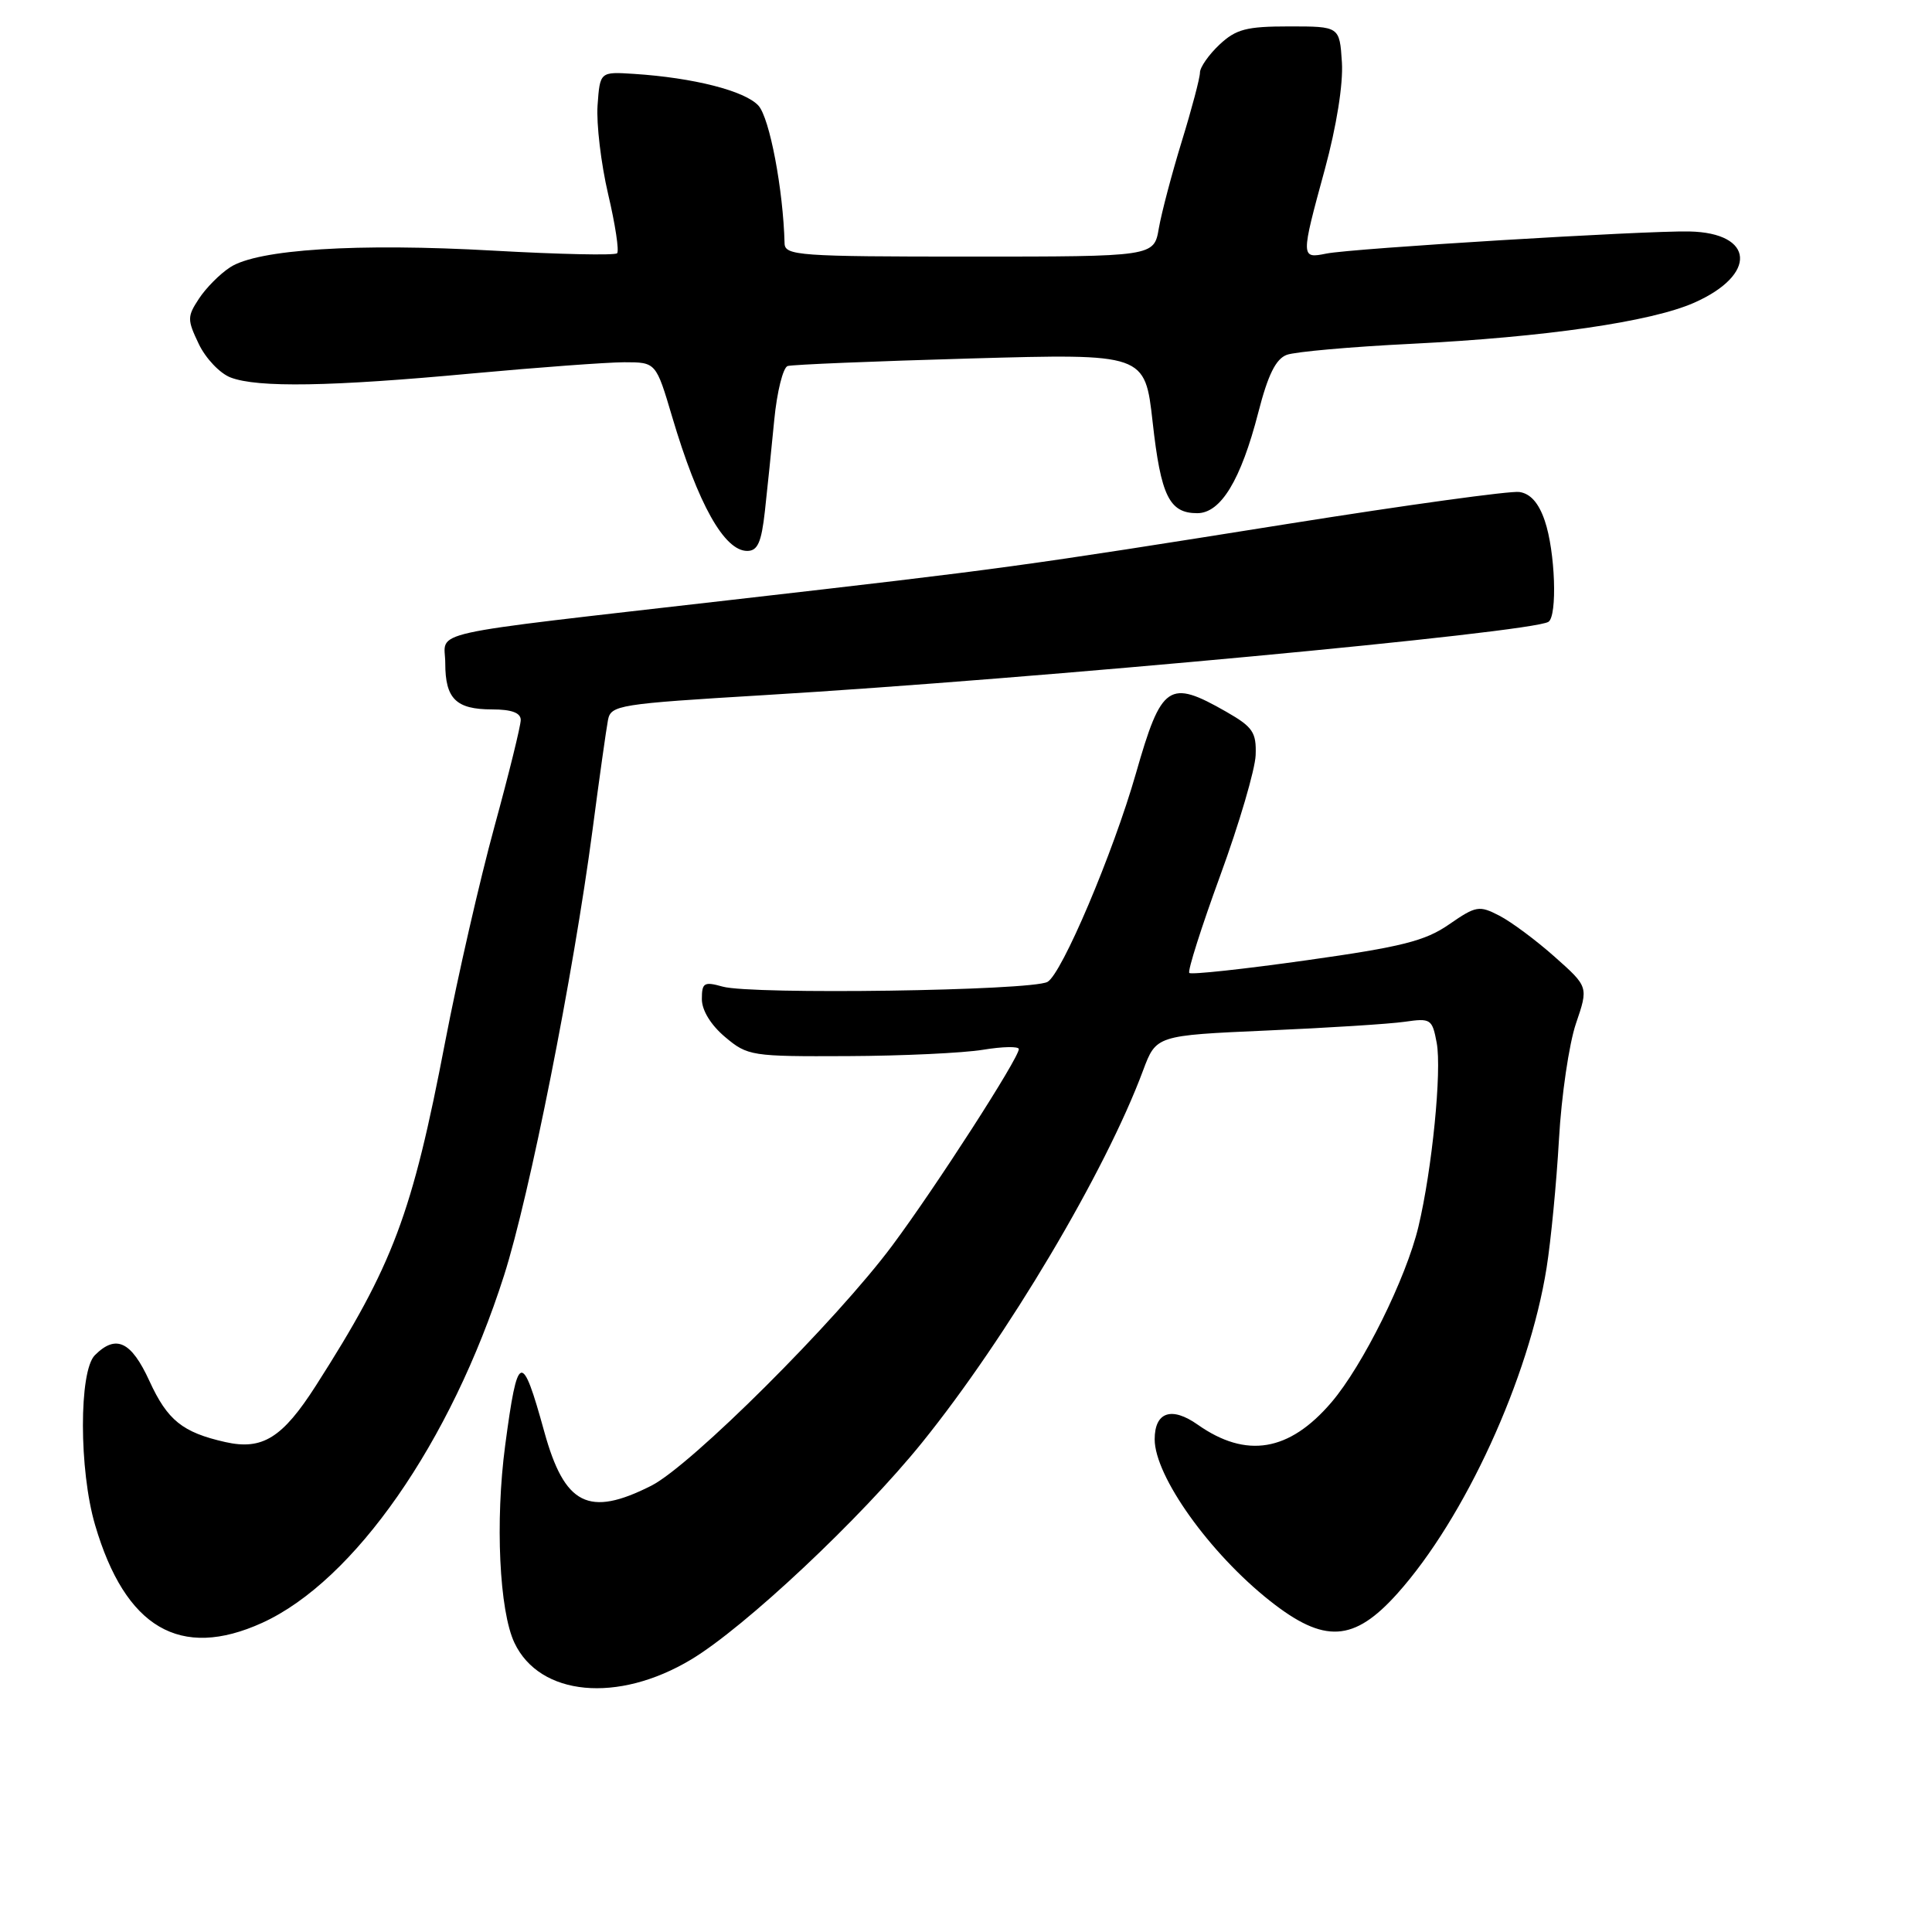 <?xml version="1.0" encoding="UTF-8" standalone="no"?>
<!DOCTYPE svg PUBLIC "-//W3C//DTD SVG 1.1//EN" "http://www.w3.org/Graphics/SVG/1.1/DTD/svg11.dtd" >
<svg xmlns="http://www.w3.org/2000/svg" xmlns:xlink="http://www.w3.org/1999/xlink" version="1.1" viewBox="0 0 256 256">
 <g >
 <path fill="currentColor"
d=" M 91.57 219.90 C 98.71 215.62 114.07 201.19 122.17 191.16 C 133.42 177.23 146.47 155.27 151.46 141.85 C 153.20 137.20 153.20 137.20 167.85 136.55 C 175.91 136.20 184.13 135.68 186.13 135.39 C 189.58 134.89 189.78 135.02 190.37 138.18 C 191.06 141.89 189.76 154.95 187.95 162.54 C 186.33 169.35 180.57 180.97 176.41 185.83 C 170.83 192.35 165.14 193.30 158.71 188.78 C 155.24 186.33 153.00 187.09 153.00 190.72 C 153.01 195.61 160.28 205.80 168.27 212.12 C 175.48 217.82 179.39 217.59 185.16 211.15 C 194.09 201.18 202.61 182.60 204.93 168.00 C 205.50 164.43 206.24 156.78 206.57 151.00 C 206.89 145.23 207.91 138.31 208.82 135.63 C 210.48 130.76 210.48 130.76 206.00 126.78 C 203.54 124.59 200.24 122.14 198.67 121.33 C 196.00 119.95 195.58 120.02 192.02 122.48 C 188.86 124.68 185.73 125.47 173.13 127.24 C 164.83 128.41 157.83 129.17 157.59 128.92 C 157.34 128.67 159.19 122.85 161.70 115.98 C 164.21 109.12 166.31 101.95 166.38 100.06 C 166.49 97.04 166.01 96.33 162.50 94.32 C 154.87 89.96 153.91 90.61 150.51 102.50 C 147.50 113.02 140.68 129.10 138.79 130.11 C 136.60 131.28 99.63 131.82 95.75 130.73 C 93.29 130.04 93.00 130.22 93.00 132.39 C 93.00 133.88 94.20 135.83 96.08 137.41 C 99.06 139.92 99.57 140.00 112.33 139.94 C 119.57 139.91 127.64 139.53 130.25 139.10 C 132.86 138.67 135.00 138.63 135.00 139.01 C 135.00 140.21 124.04 157.23 118.26 165.00 C 110.82 175.01 91.54 194.22 86.29 196.87 C 78.00 201.06 74.81 199.45 72.12 189.71 C 69.14 178.91 68.59 179.10 66.94 191.51 C 65.60 201.57 66.16 213.46 68.17 217.69 C 71.52 224.75 81.87 225.72 91.57 219.90 Z  M 34.73 215.04 C 46.94 209.49 59.73 191.13 66.79 169.00 C 70.17 158.42 75.98 129.13 78.51 110.00 C 79.41 103.12 80.34 96.56 80.56 95.41 C 80.94 93.43 81.95 93.27 101.23 92.11 C 137.15 89.96 202.87 83.82 205.17 82.40 C 206.38 81.64 206.08 73.06 204.69 69.00 C 203.89 66.64 202.79 65.40 201.32 65.19 C 200.12 65.02 186.40 66.91 170.82 69.39 C 134.81 75.12 133.49 75.30 97.00 79.48 C 55.15 84.29 59.00 83.44 59.00 87.89 C 59.00 92.59 60.43 94.00 65.20 94.00 C 67.79 94.00 69.00 94.45 69.00 95.40 C 69.00 96.17 67.43 102.54 65.51 109.55 C 63.59 116.56 60.66 129.35 59.00 137.98 C 54.60 160.93 52.10 167.59 41.86 183.60 C 37.43 190.53 34.77 192.19 29.85 191.08 C 24.18 189.80 22.19 188.20 19.80 182.99 C 17.39 177.73 15.37 176.77 12.57 179.57 C 10.45 181.69 10.46 194.81 12.60 202.07 C 16.60 215.71 23.87 219.97 34.73 215.04 Z  M 101.35 67.75 C 101.67 64.86 102.23 59.43 102.59 55.67 C 102.95 51.91 103.76 48.69 104.37 48.50 C 104.99 48.31 115.90 47.86 128.61 47.50 C 151.71 46.85 151.71 46.85 152.73 55.92 C 153.82 65.72 154.94 68.00 158.64 68.00 C 161.76 68.00 164.42 63.62 166.73 54.66 C 168.01 49.67 169.05 47.56 170.50 47.02 C 171.60 46.61 179.01 45.95 186.96 45.56 C 204.77 44.67 218.77 42.64 224.49 40.11 C 232.88 36.40 232.50 30.85 223.84 30.67 C 217.94 30.55 179.17 32.91 175.75 33.60 C 172.35 34.29 172.34 34.17 175.56 22.39 C 177.10 16.71 177.99 11.14 177.81 8.26 C 177.50 3.50 177.50 3.50 170.83 3.50 C 165.15 3.50 163.78 3.86 161.58 5.92 C 160.16 7.26 159.00 8.92 159.00 9.62 C 159.00 10.32 157.92 14.41 156.60 18.70 C 155.28 22.99 153.91 28.19 153.55 30.25 C 152.91 34.00 152.91 34.00 128.45 34.00 C 105.85 34.00 104.00 33.87 103.96 32.25 C 103.78 25.12 101.98 15.64 100.50 14.00 C 98.72 12.04 91.90 10.30 84.00 9.79 C 79.50 9.50 79.50 9.50 79.18 13.96 C 79.01 16.41 79.64 21.70 80.58 25.72 C 81.53 29.74 82.06 33.27 81.77 33.56 C 81.48 33.86 74.09 33.70 65.37 33.21 C 47.35 32.19 34.13 33.03 30.49 35.42 C 29.13 36.30 27.28 38.17 26.36 39.58 C 24.80 41.95 24.80 42.36 26.34 45.58 C 27.25 47.49 29.15 49.49 30.56 50.02 C 34.14 51.39 43.82 51.23 62.50 49.49 C 71.30 48.68 80.39 48.01 82.71 48.00 C 86.92 48.00 86.92 48.00 89.07 55.25 C 92.50 66.81 95.97 73.00 99.01 73.00 C 100.39 73.00 100.89 71.88 101.35 67.75 Z "/>
</g>
</svg>